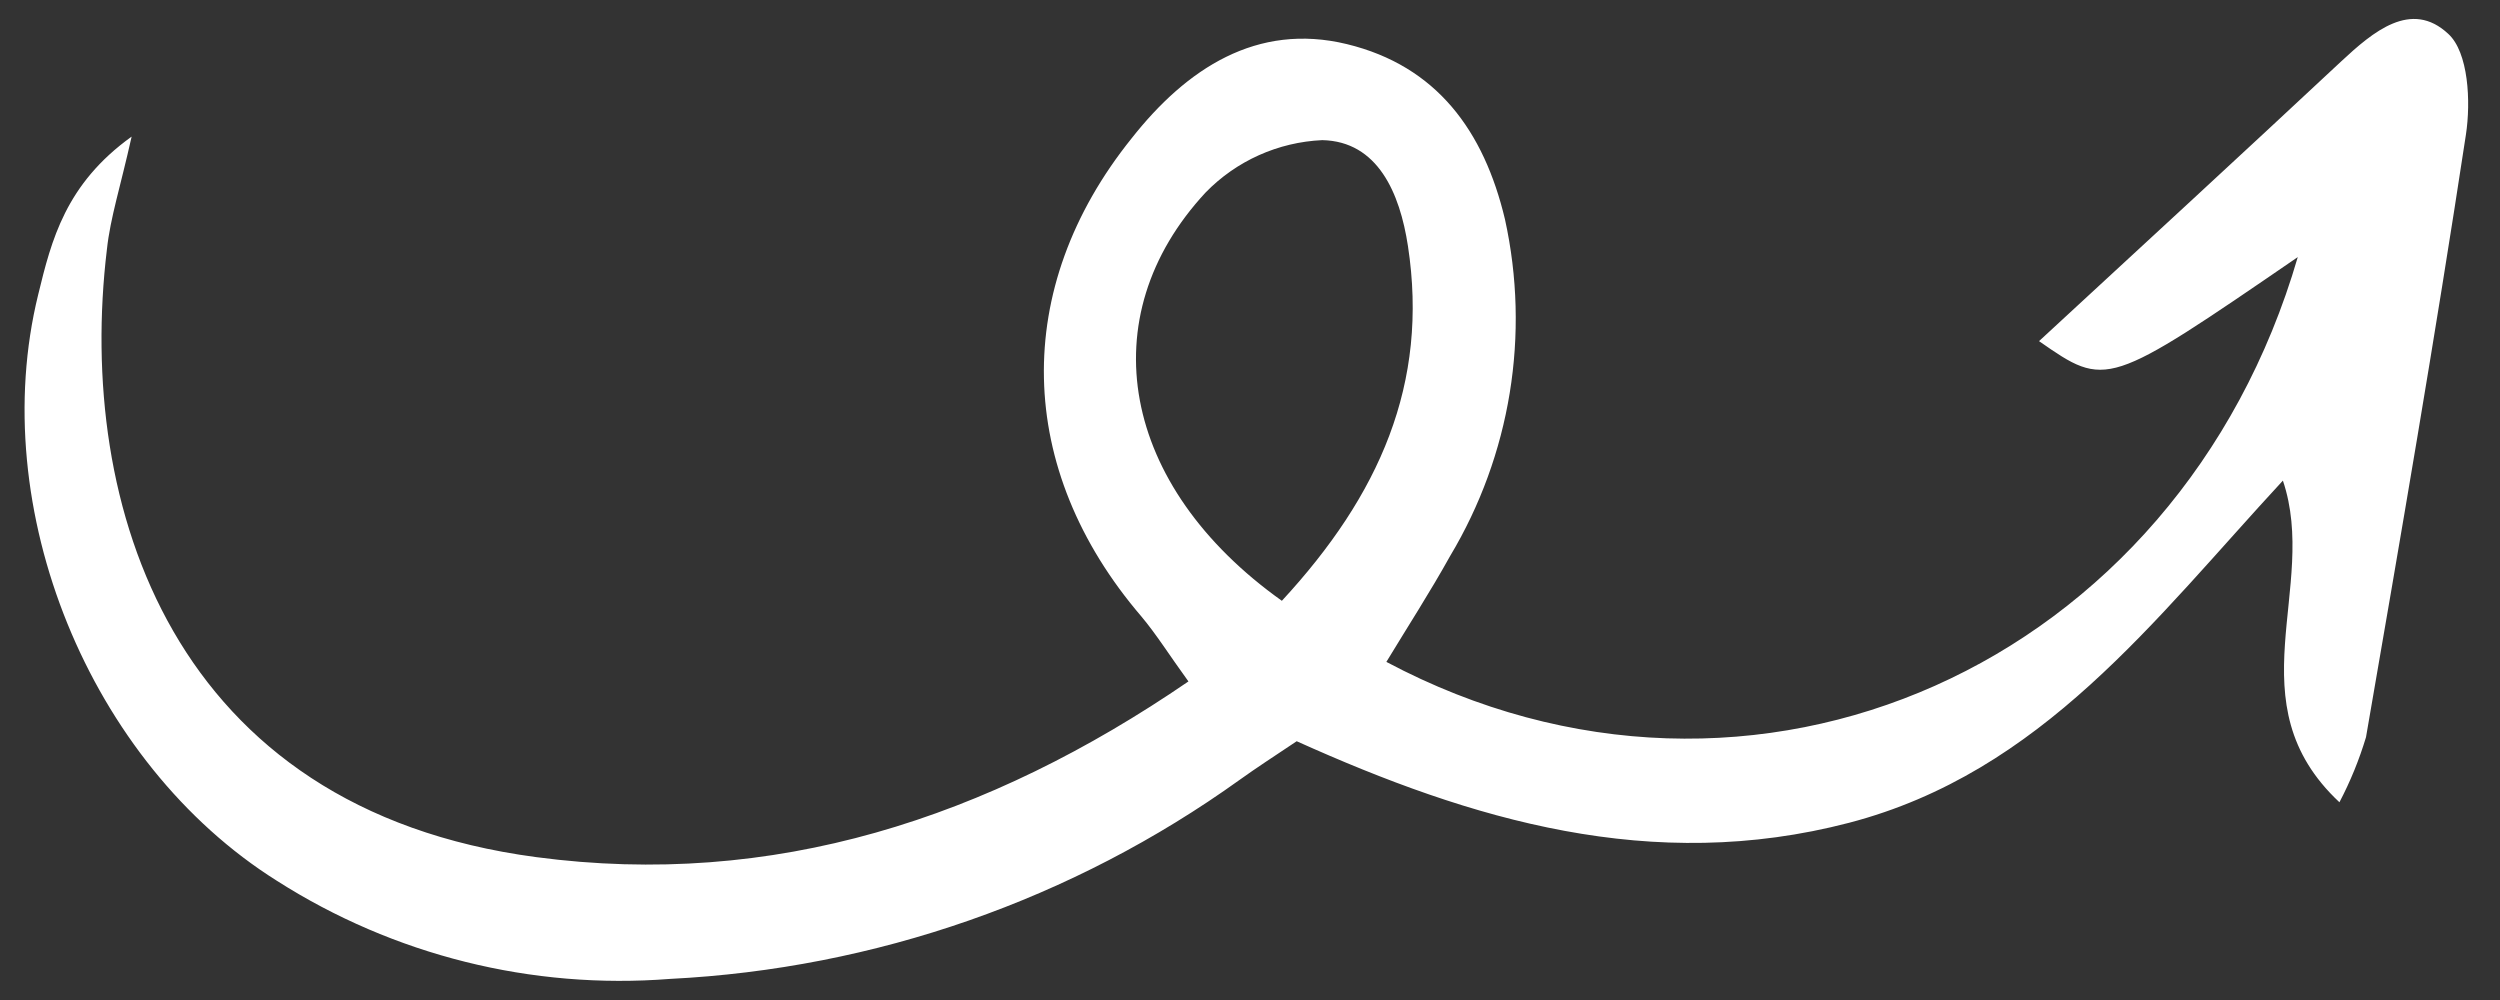<svg width="75" height="30" viewBox="0 0 75 30" fill="none" xmlns="http://www.w3.org/2000/svg">
<rect x="0" y="0" width="75" height="30" fill="#333333" stroke="none"/>
<path d="M68.487 14.418C69.574 17.64 66.997 21.088 70.183 24.068C70.511 23.444 70.777 22.79 70.98 22.116C72.016 16.122 73.052 10.128 73.978 4.036C74.128 3.05 74.056 1.571 73.447 1.015C72.338 -0.018 71.196 0.947 70.231 1.846C67.205 4.673 64.209 7.428 61.171 10.234C63.199 11.644 63.199 11.644 68.933 7.713C65.366 19.961 52.595 25.707 41.591 19.857C42.236 18.792 42.906 17.757 43.501 16.685C45.319 13.65 45.909 10.035 45.149 6.579C44.519 3.93 43.103 1.978 40.405 1.323C37.707 0.669 35.596 2.058 33.946 4.153C30.336 8.648 30.451 14.067 34.238 18.49C34.696 19.035 35.082 19.657 35.653 20.443C29.627 24.57 23.178 26.656 16.088 25.714C5.153 24.266 2.283 15.168 3.207 7.485C3.31 6.526 3.611 5.615 3.949 4.098C1.966 5.522 1.543 7.204 1.146 8.837C-0.43 15.25 2.673 22.883 8.304 26.422C11.812 28.66 15.954 29.694 20.103 29.367C26.253 29.058 32.184 26.986 37.187 23.397C37.696 23.032 38.213 22.697 38.901 22.237C44.151 24.602 49.559 26.227 55.475 24.683C61.256 23.17 64.628 18.589 68.487 14.418ZM38.456 18.024C33.615 14.578 32.697 9.514 36.168 5.775C37.092 4.825 38.344 4.264 39.668 4.204C41.334 4.24 41.996 5.792 42.238 7.379C42.87 11.51 41.379 14.862 38.456 18.024Z" fill="white"/>
</svg>
